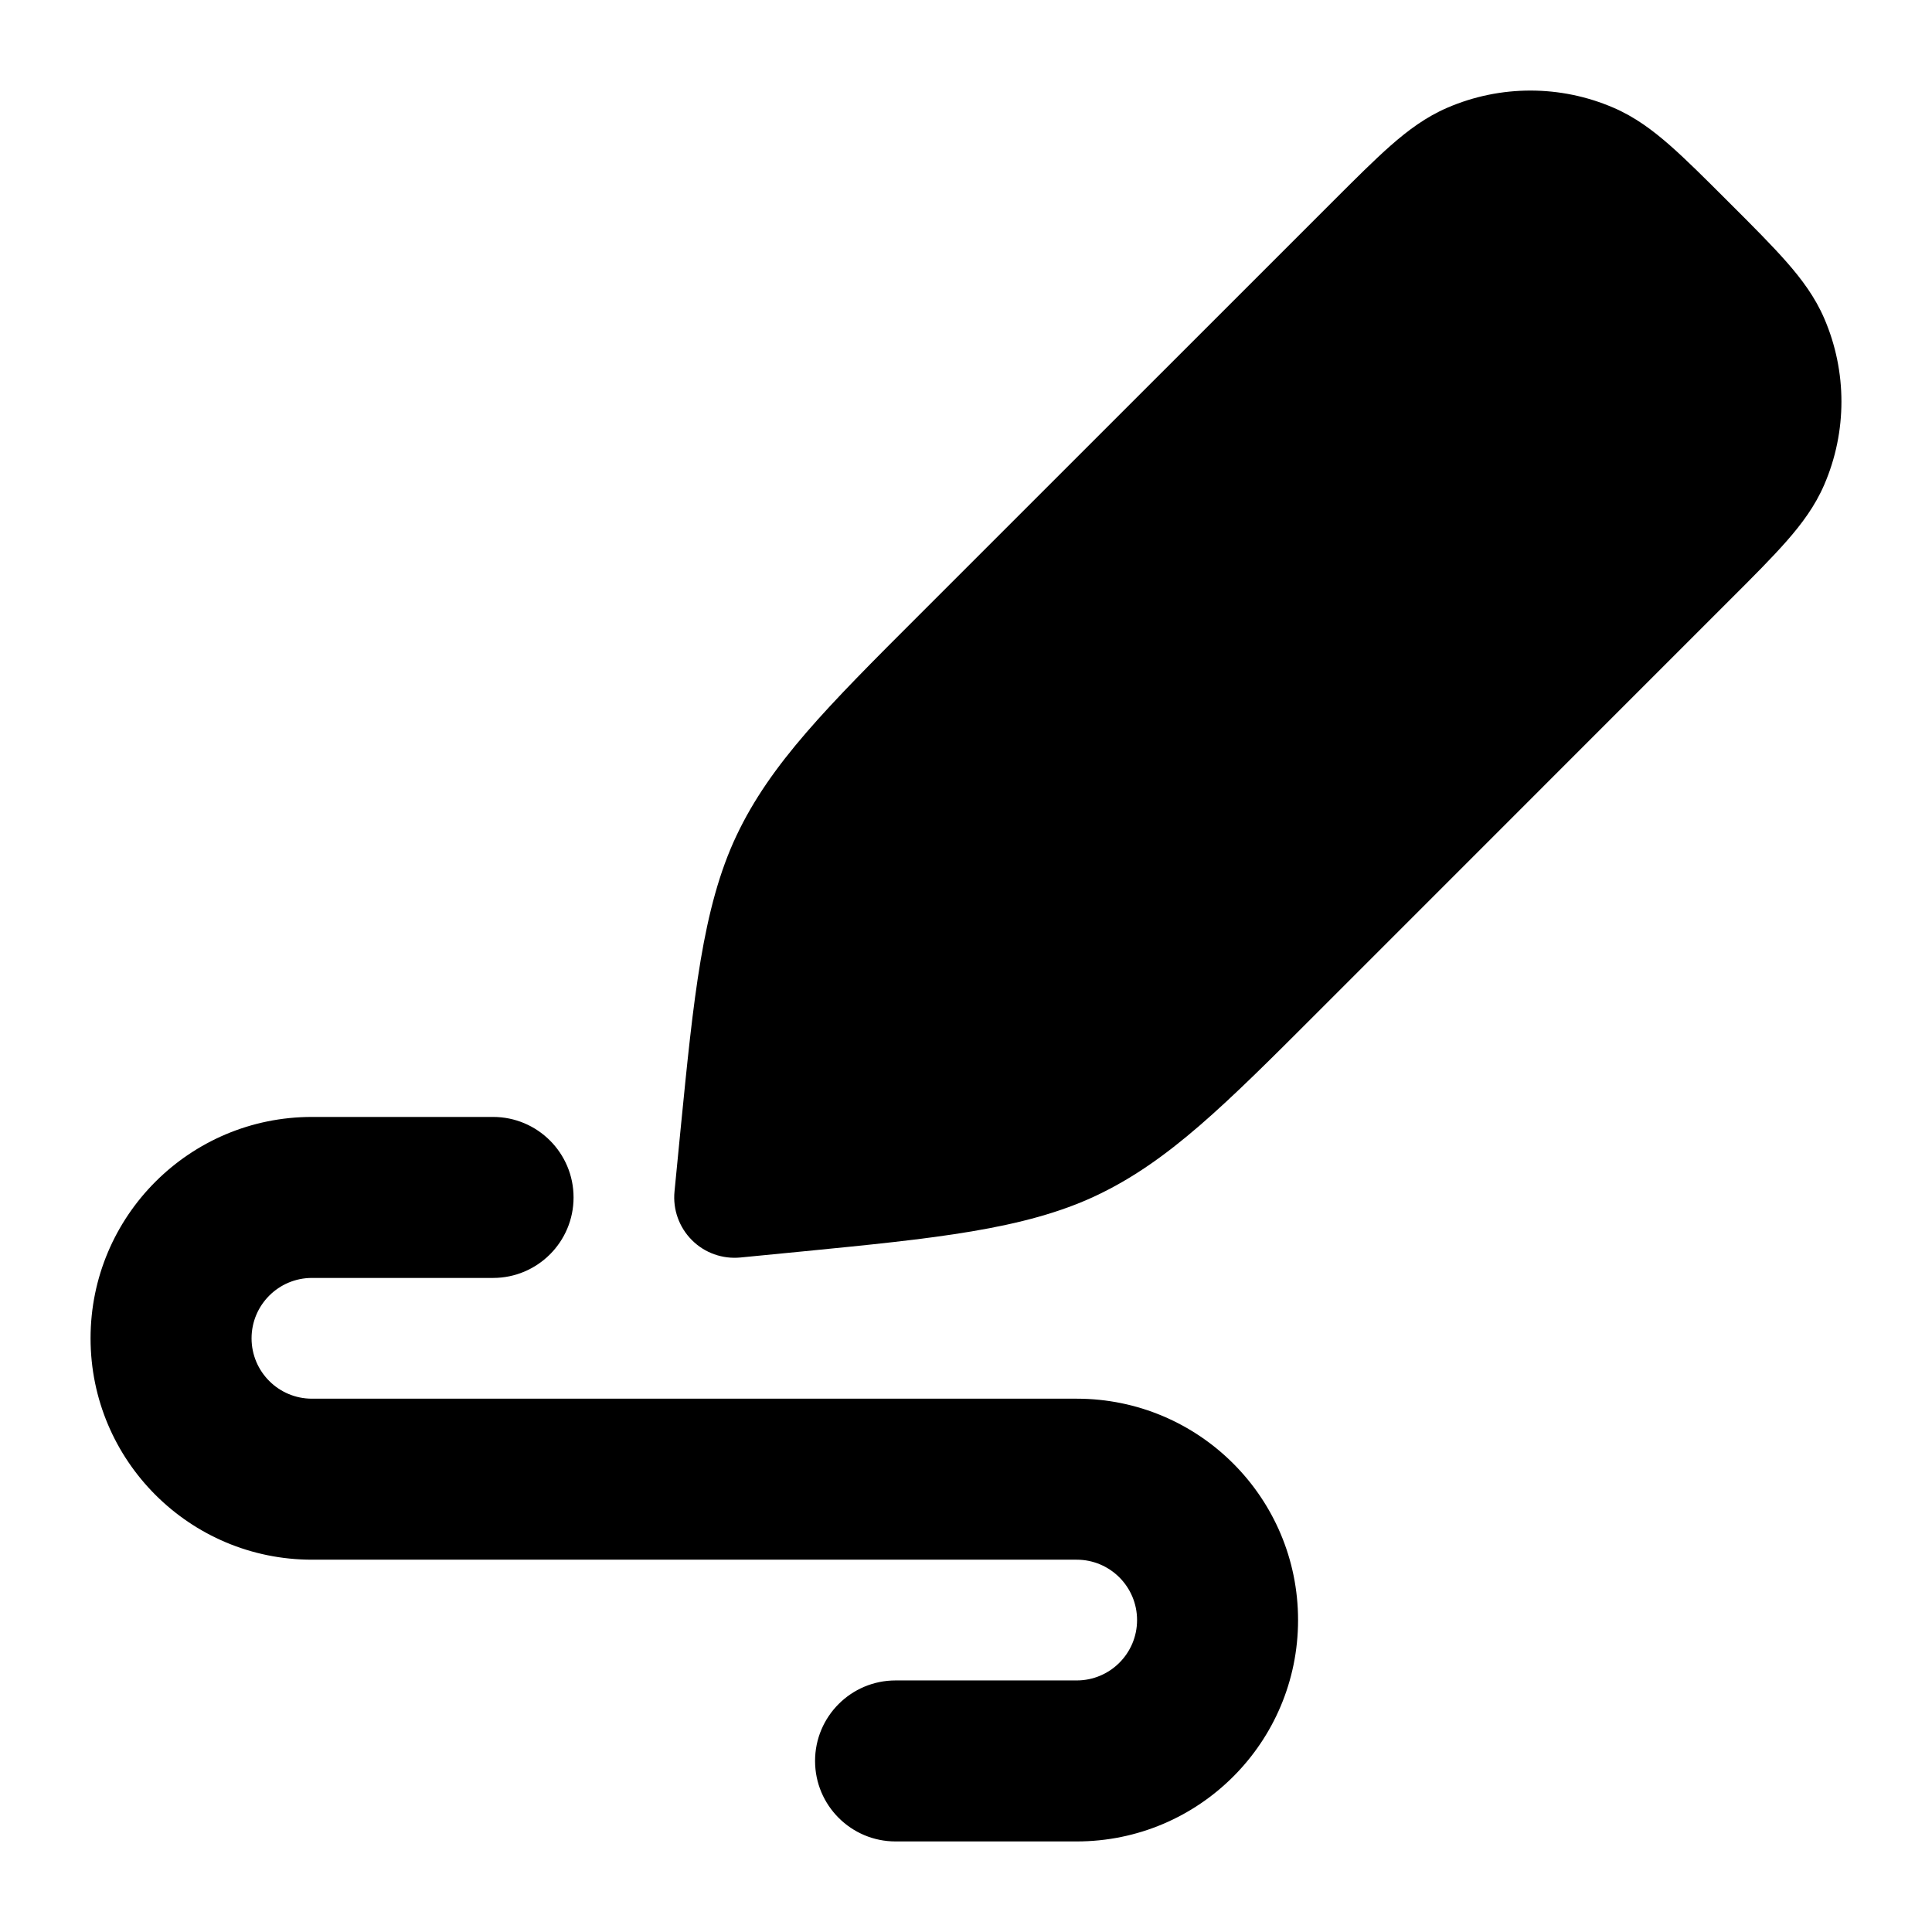 <svg width="24" height="24" viewBox="0 0 24 24" xmlns="http://www.w3.org/2000/svg">
    <path class="pr-icon-bulk-secondary" d="M17.98 1.338C18.638 1.054 19.385 1.054 20.043 1.338C20.308 1.452 20.53 1.617 20.745 1.806C20.951 1.987 21.186 2.222 21.465 2.501L21.499 2.535C21.779 2.814 22.013 3.049 22.194 3.255C22.383 3.47 22.548 3.692 22.662 3.957C22.946 4.615 22.946 5.362 22.662 6.02C22.548 6.285 22.383 6.507 22.194 6.722C22.013 6.928 21.779 7.163 21.499 7.442L21.499 7.442L16.36 12.582L16.36 12.582C15.22 13.723 14.514 14.428 13.62 14.851C12.727 15.274 11.592 15.386 9.987 15.544L9.199 15.621C8.975 15.643 8.753 15.564 8.595 15.405C8.436 15.246 8.357 15.025 8.379 14.801L8.456 14.013C8.615 12.408 8.726 11.273 9.149 10.38C9.572 9.486 10.277 8.78 11.418 7.64L16.558 2.501C16.837 2.222 17.072 1.987 17.278 1.806C17.493 1.617 17.715 1.452 17.98 1.338Z" />
    <path class="pr-icon-bulk-primary" fill-rule="evenodd" clip-rule="evenodd" d="M1.125 16.625C1.125 15.106 2.356 13.875 3.875 13.875H6.125C6.677 13.875 7.125 14.323 7.125 14.875C7.125 15.427 6.677 15.875 6.125 15.875H3.875C3.461 15.875 3.125 16.211 3.125 16.625C3.125 17.039 3.461 17.375 3.875 17.375H13.375C14.894 17.375 16.125 18.606 16.125 20.125C16.125 21.644 14.894 22.875 13.375 22.875H11.125C10.573 22.875 10.125 22.427 10.125 21.875C10.125 21.323 10.573 20.875 11.125 20.875H13.375C13.789 20.875 14.125 20.539 14.125 20.125C14.125 19.711 13.789 19.375 13.375 19.375H3.875C2.356 19.375 1.125 18.144 1.125 16.625Z" />
</svg>
